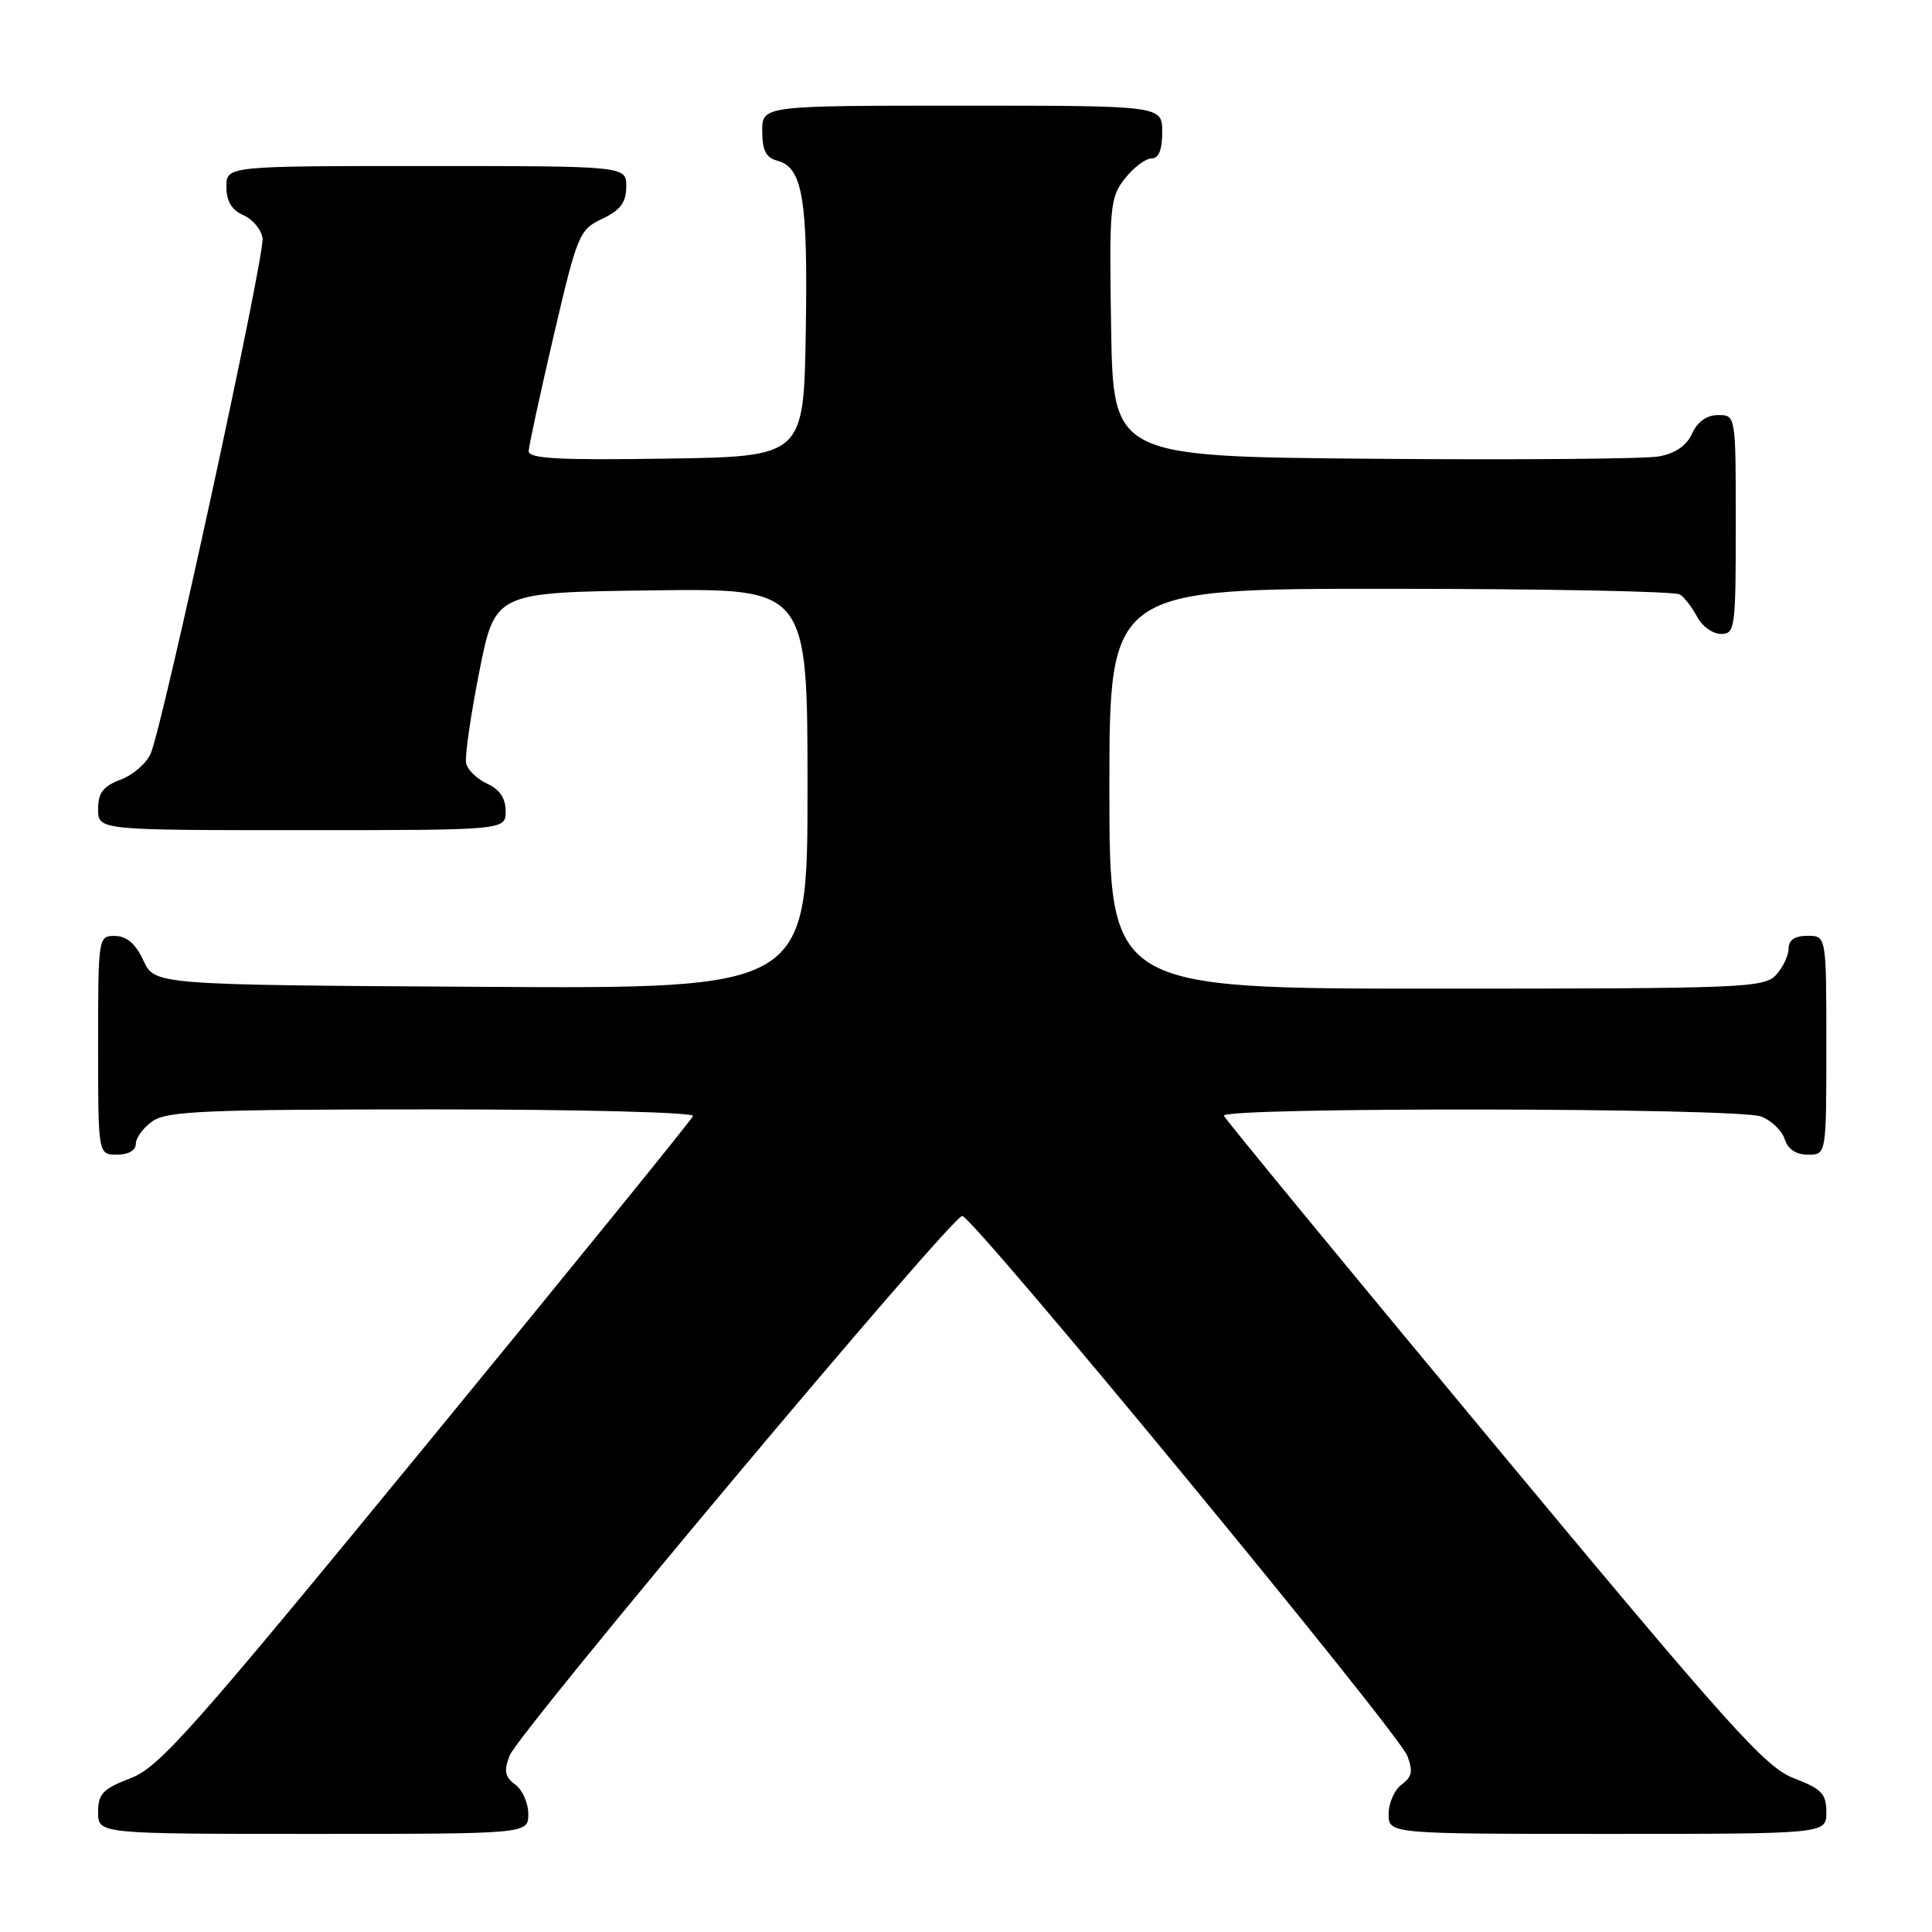 <?xml version="1.0" encoding="UTF-8" standalone="no"?>
<!DOCTYPE svg PUBLIC "-//W3C//DTD SVG 1.1//EN" "http://www.w3.org/Graphics/SVG/1.1/DTD/svg11.dtd" >
<svg xmlns="http://www.w3.org/2000/svg" xmlns:xlink="http://www.w3.org/1999/xlink" version="1.1" viewBox="0 0 256 256">
 <g >
 <path fill="currentColor"
d=" M 70.00 240.36 C 70.00 238.91 69.22 237.15 68.27 236.46 C 66.90 235.45 66.75 234.67 67.52 232.64 C 68.71 229.55 126.08 161.13 127.50 161.12 C 128.88 161.11 185.26 229.50 186.48 232.66 C 187.25 234.67 187.10 235.46 185.73 236.46 C 184.78 237.15 184.00 238.91 184.00 240.36 C 184.00 243.00 184.00 243.00 213.00 243.00 C 242.00 243.00 242.00 243.00 242.00 240.14 C 242.00 237.68 241.38 237.04 237.71 235.63 C 233.92 234.19 229.33 229.07 197.96 191.34 C 178.46 167.88 162.35 148.30 162.17 147.84 C 161.70 146.68 230.28 146.77 233.35 147.94 C 234.71 148.46 236.12 149.81 236.48 150.94 C 236.91 152.28 237.99 153.00 239.57 153.00 C 242.00 153.00 242.00 153.00 242.00 138.50 C 242.00 124.00 242.00 124.00 239.50 124.00 C 237.83 124.00 237.00 124.56 237.00 125.67 C 237.00 126.59 236.26 128.17 235.35 129.17 C 233.79 130.89 231.07 131.00 190.35 131.00 C 147.00 131.00 147.00 131.00 147.00 104.50 C 147.00 78.00 147.00 78.00 184.25 78.02 C 204.74 78.02 222.00 78.36 222.60 78.77 C 223.21 79.17 224.23 80.51 224.89 81.75 C 225.54 82.99 226.95 84.00 228.04 84.00 C 229.90 84.00 230.00 83.25 230.00 69.50 C 230.00 55.00 230.00 55.00 227.66 55.00 C 226.15 55.00 224.93 55.87 224.21 57.45 C 223.47 59.07 221.98 60.09 219.80 60.48 C 217.98 60.81 200.97 60.95 182.00 60.79 C 147.50 60.50 147.50 60.50 147.23 43.41 C 146.97 27.36 147.08 26.17 149.05 23.66 C 150.20 22.20 151.79 21.00 152.57 21.00 C 153.54 21.00 154.00 19.87 154.00 17.50 C 154.00 14.00 154.00 14.00 127.50 14.00 C 101.00 14.00 101.00 14.00 101.00 17.38 C 101.00 19.92 101.50 20.90 102.99 21.29 C 106.36 22.17 107.06 26.36 106.77 43.88 C 106.50 60.50 106.50 60.50 88.25 60.77 C 73.98 60.99 70.01 60.77 70.05 59.77 C 70.08 59.07 71.57 52.20 73.36 44.50 C 76.51 31.03 76.75 30.44 79.79 29.00 C 82.20 27.86 82.96 26.84 82.98 24.75 C 83.00 22.00 83.00 22.00 56.50 22.00 C 30.00 22.00 30.00 22.00 30.00 24.76 C 30.00 26.67 30.70 27.83 32.25 28.51 C 33.49 29.06 34.63 30.42 34.79 31.56 C 35.12 33.81 21.60 96.07 19.97 99.85 C 19.41 101.13 17.62 102.70 15.98 103.31 C 13.66 104.19 13.00 105.05 13.00 107.22 C 13.00 110.00 13.00 110.00 40.00 110.00 C 67.00 110.00 67.00 110.00 67.00 107.48 C 67.00 105.77 66.21 104.60 64.55 103.84 C 63.20 103.22 61.94 102.00 61.76 101.11 C 61.58 100.22 62.37 94.78 63.51 89.00 C 65.59 78.50 65.59 78.50 86.29 78.23 C 107.00 77.96 107.00 77.96 107.00 104.49 C 107.00 131.02 107.00 131.02 63.75 130.76 C 20.50 130.50 20.50 130.50 19.00 127.27 C 17.97 125.05 16.80 124.04 15.25 124.02 C 13.02 124.00 13.00 124.12 13.00 138.50 C 13.00 153.00 13.00 153.00 15.50 153.00 C 17.01 153.00 18.00 152.43 18.00 151.56 C 18.00 150.76 19.00 149.41 20.22 148.56 C 22.13 147.22 27.37 147.00 57.31 147.00 C 76.84 147.00 92.02 147.39 91.83 147.88 C 91.65 148.36 75.77 167.93 56.54 191.37 C 25.42 229.31 21.11 234.17 17.29 235.63 C 13.62 237.04 13.00 237.68 13.00 240.14 C 13.00 243.00 13.00 243.00 41.50 243.00 C 70.00 243.00 70.00 243.00 70.00 240.36 Z "/>
</g>
</svg>